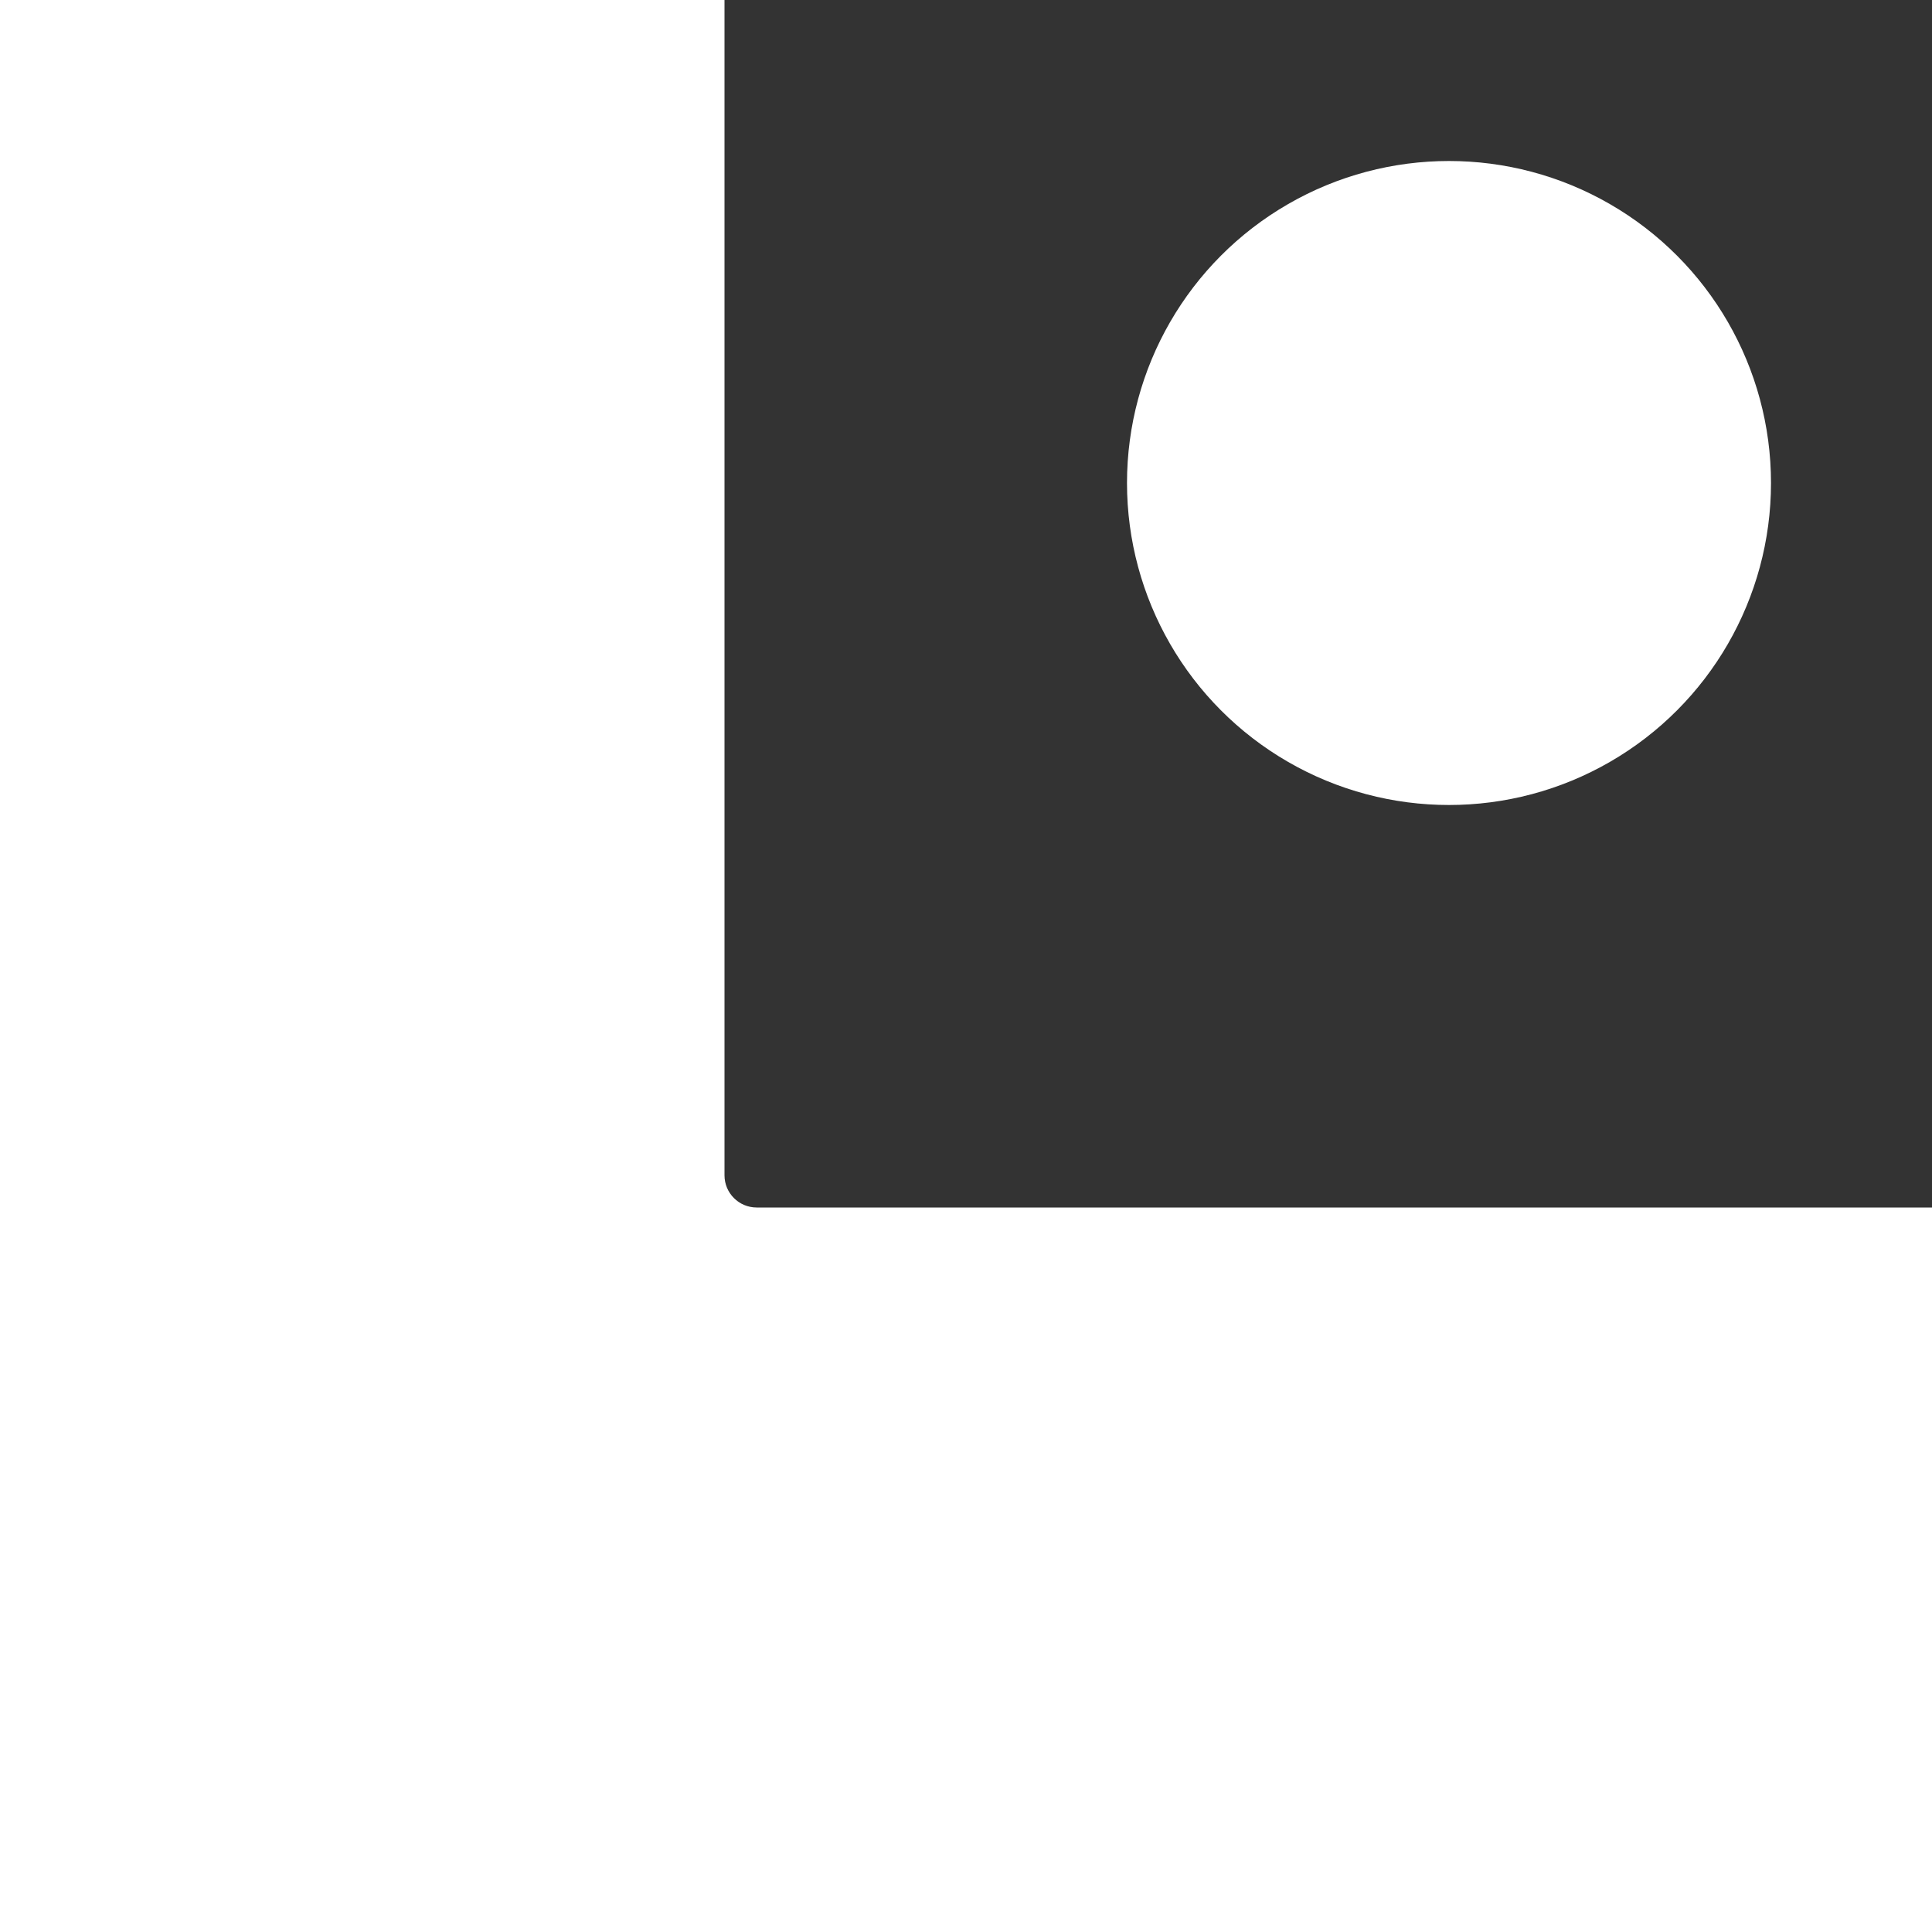 <svg width="120" height="120" viewBox="0 0 120 120" fill="none" xmlns="http://www.w3.org/2000/svg">
<rect x="0" y="0" width="120" height="120" fill="#333333" stroke="none"/>
<g clip-path="url(#clip0_3248_2003)">
<g clip-path="url(#clip1_3248_2003)">
<circle cx="90" cy="30" r="20" fill="white"/>
<path d="M45 0V73C45 74.105 45.895 75 47 75H120V120H0V0H45Z" fill="white"/>
</g>
</g>
<defs>
<clipPath id="clip0_3248_2003">
<rect width="120" height="120" fill="white"/>
</clipPath>
<clipPath id="clip1_3248_2003">
<rect width="120" height="120" fill="white"/>
</clipPath>
</defs>
</svg>

